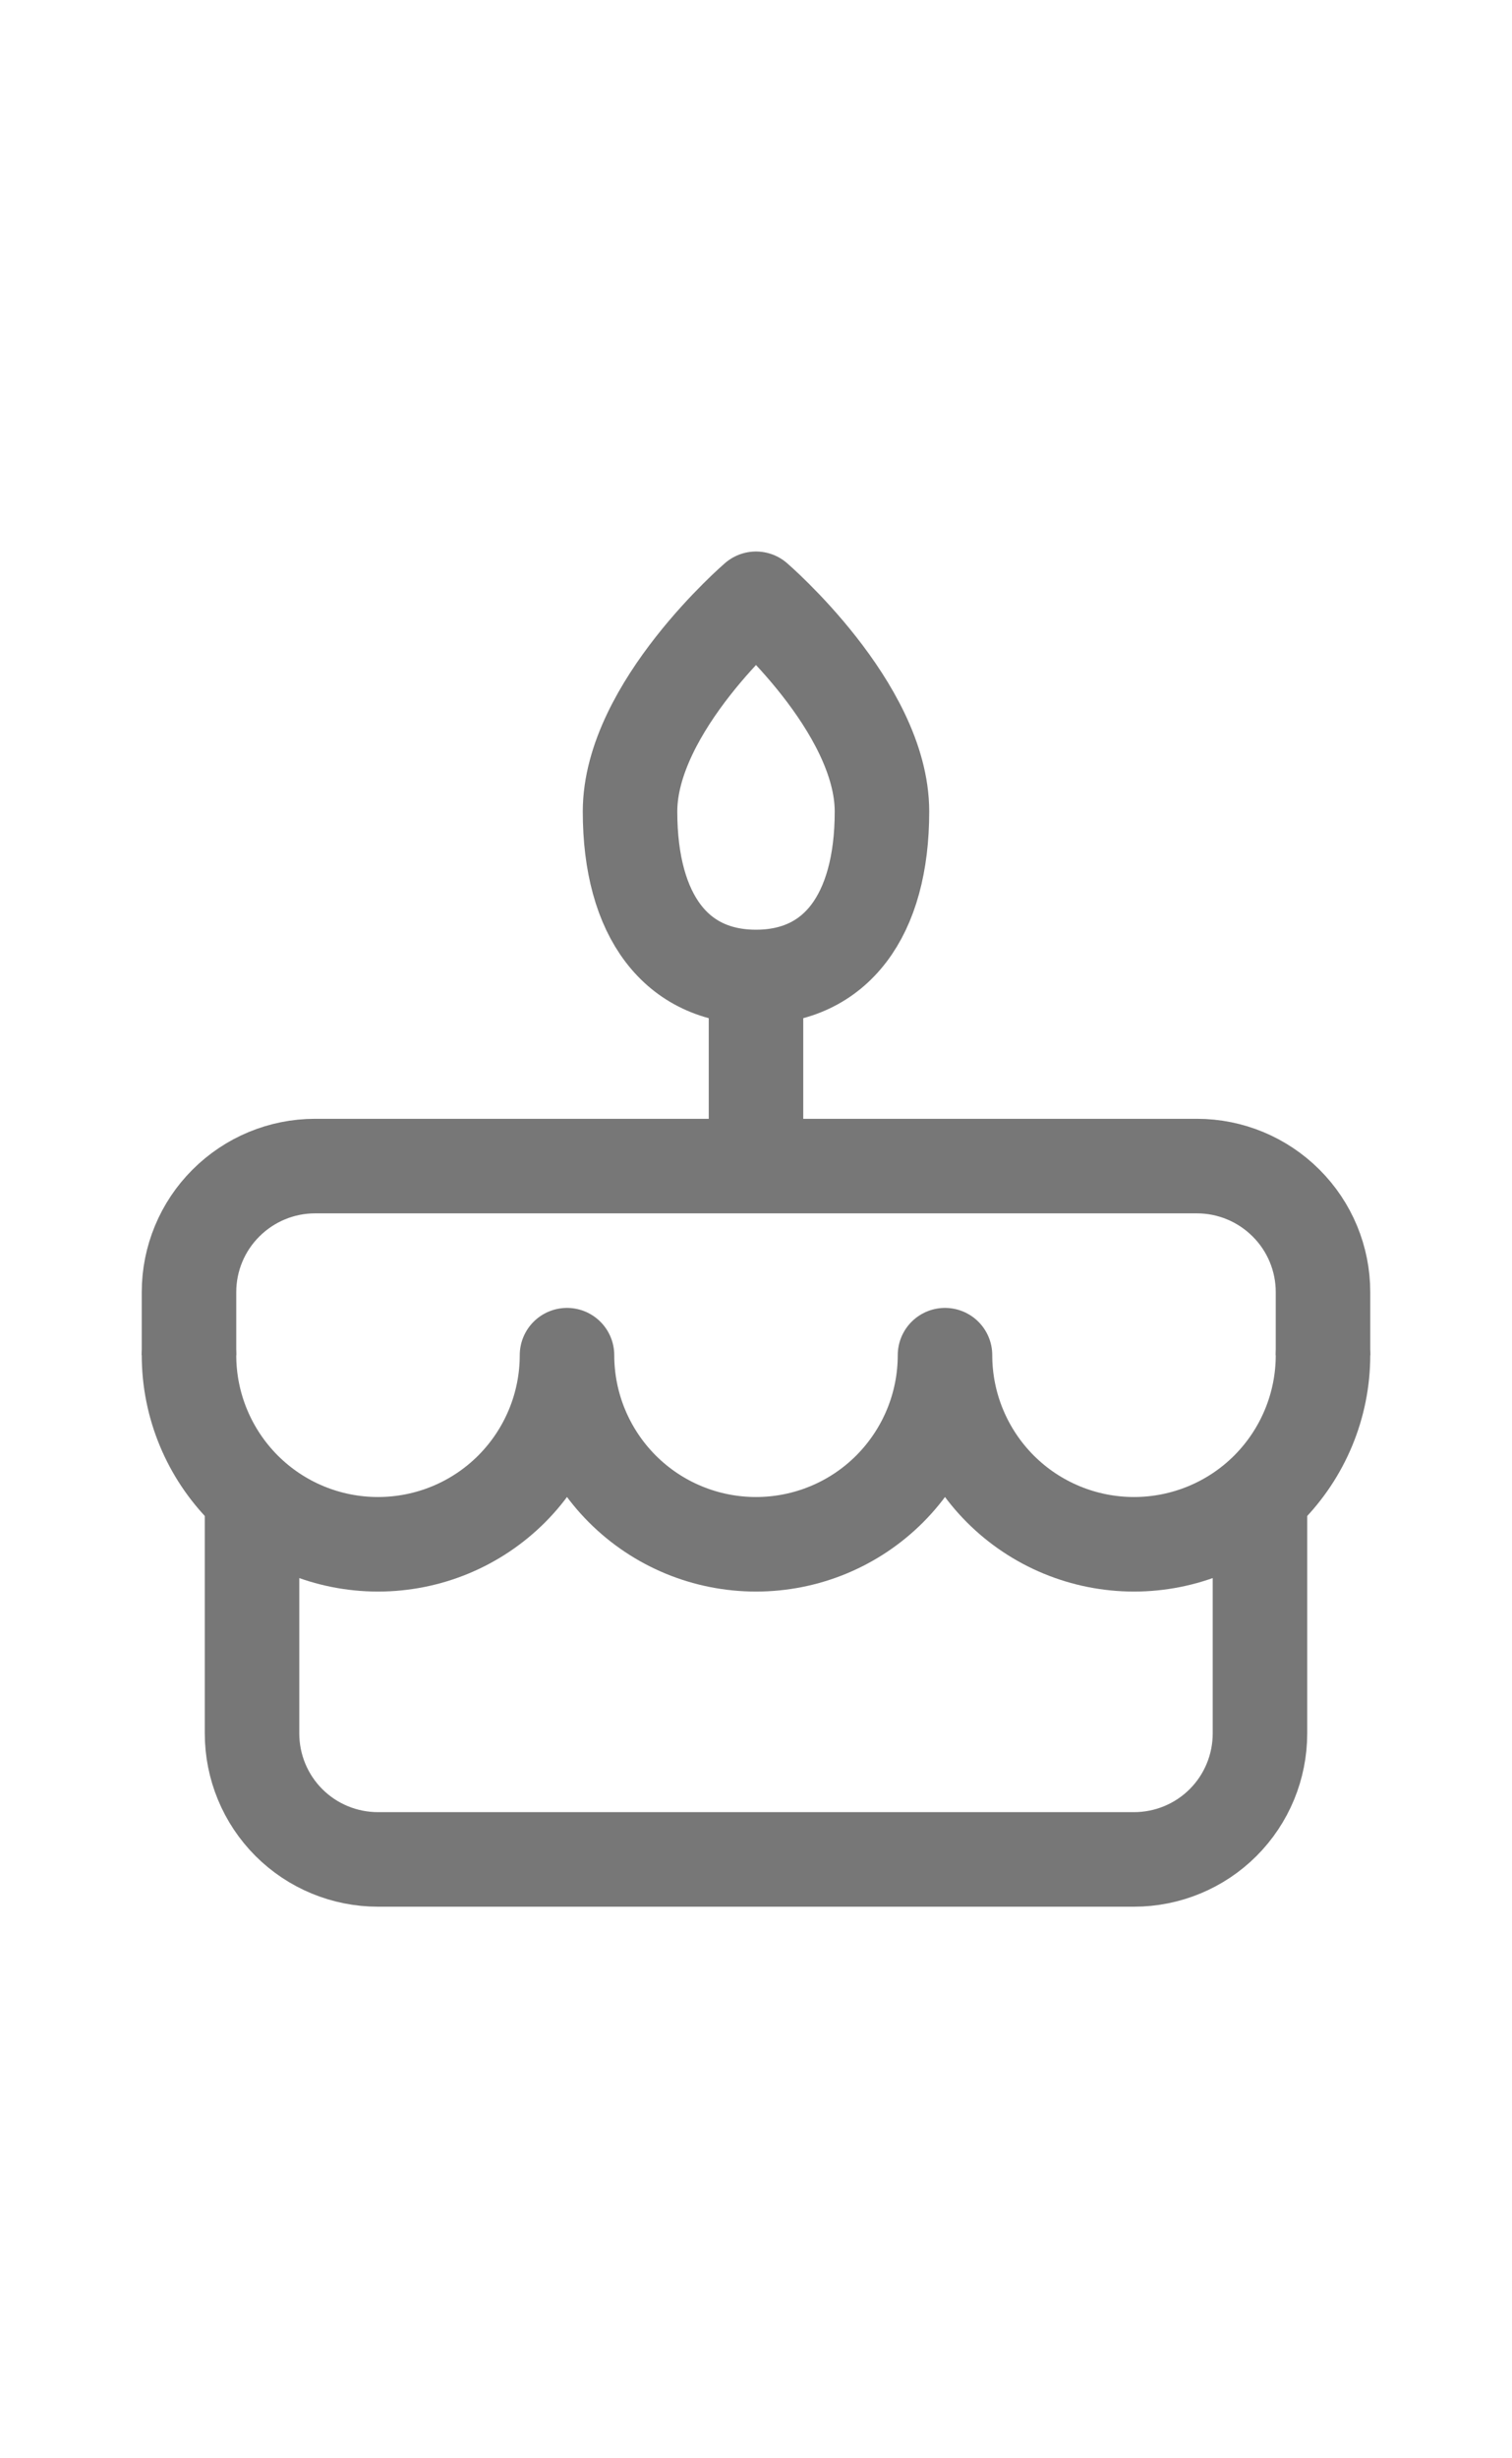 <svg width="16" height="26" viewBox="0 0 16 26" fill="none" xmlns="http://www.w3.org/2000/svg" xmlns:xlink="http://www.w3.org/1999/xlink">
	<desc>
			Created with Pixso.
	</desc>
	<defs>
		<clipPath id="clip12_4561">
			<rect id="iconoir:birthday-cake" width="16" height="16" transform="translate(0 5)" fill="white" fill-opacity="0"/>
		</clipPath>
	</defs>
	<rect id="iconoir:birthday-cake" width="16" height="16" transform="translate(0 5)" fill="#FFFFFF" fill-opacity="0"/>
	<g clip-path="url(#clip12_4561)">
		<path id="Vector" d="M2.667 16L2.667 18.333C2.667 18.687 2.807 19.026 3.057 19.276C3.307 19.526 3.646 19.666 4 19.666L12 19.666C12.354 19.666 12.693 19.526 12.943 19.276C13.193 19.026 13.333 18.687 13.333 18.333L13.333 16M2 14.333L2 13.666C2 13.313 2.14 12.974 2.391 12.724C2.641 12.474 2.98 12.333 3.333 12.333L12.667 12.333C13.02 12.333 13.359 12.474 13.609 12.724C13.86 12.974 14 13.313 14 13.666L14 14.333M8 10.333L8 12.333M9.333 8.583C9.333 7.479 8 6.333 8 6.333C8 6.333 6.667 7.479 6.667 8.583C6.667 9.688 7.159 10.333 8 10.333C8.841 10.333 9.333 9.688 9.333 8.583Z" stroke="#777777" stroke-opacity="1" stroke-width="1" stroke-linejoin="round"/>
		<path id="Vector" d="M14 14.333C14 14.864 13.789 15.372 13.414 15.748C13.039 16.123 12.53 16.333 12 16.333C11.47 16.333 10.961 16.123 10.586 15.748C10.211 15.372 10 14.864 10 14.333C10 14.864 9.789 15.372 9.414 15.748C9.039 16.123 8.531 16.333 8 16.333C7.469 16.333 6.961 16.123 6.586 15.748C6.211 15.372 6 14.864 6 14.333C6 14.864 5.789 15.372 5.414 15.748C5.039 16.123 4.531 16.333 4 16.333C3.469 16.333 2.961 16.123 2.586 15.748C2.211 15.372 2 14.864 2 14.333" stroke="#777777" stroke-opacity="1" stroke-width="1" stroke-linejoin="round" stroke-linecap="round"/>
	</g>
</svg>
